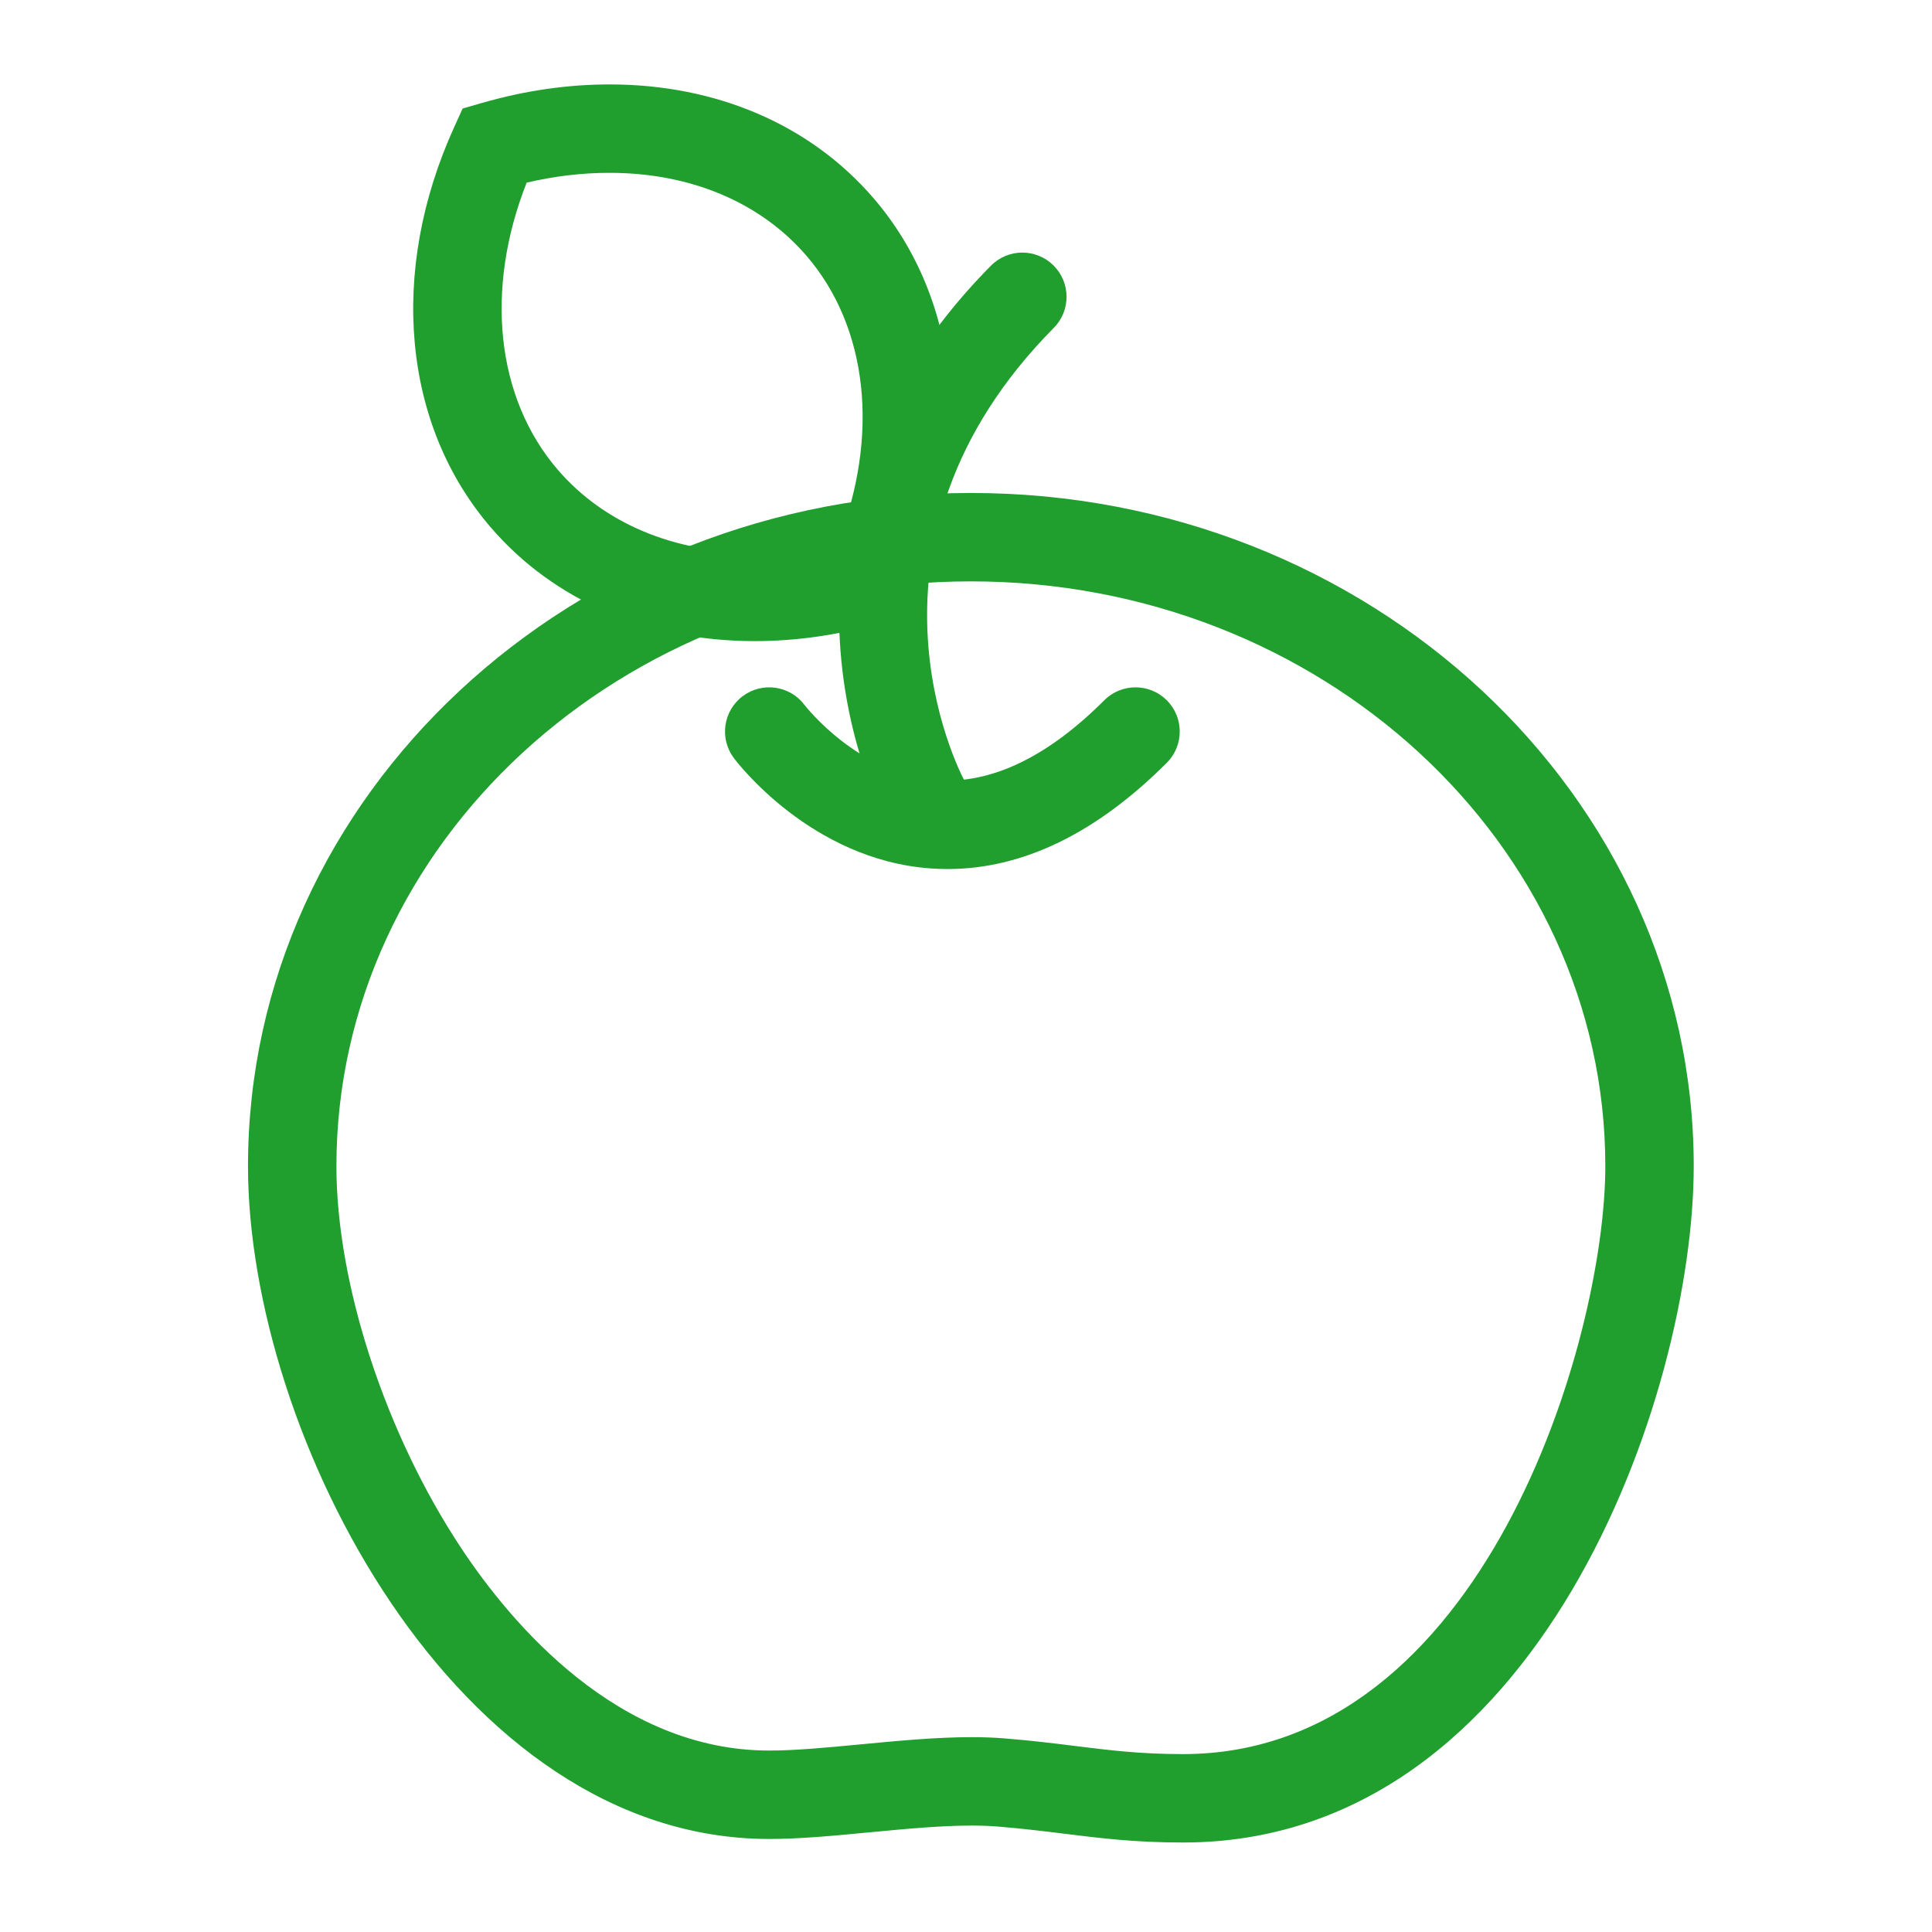 <?xml version="1.0" encoding="utf-8"?>
<!-- Generator: Adobe Illustrator 17.0.0, SVG Export Plug-In . SVG Version: 6.00 Build 0)  -->
<!DOCTYPE svg PUBLIC "-//W3C//DTD SVG 1.1//EN" "http://www.w3.org/Graphics/SVG/1.1/DTD/svg11.dtd">
<svg version="1.1" id="Layer_1" xmlns="http://www.w3.org/2000/svg" xmlns:xlink="http://www.w3.org/1999/xlink" x="0px" y="0px"
	 width="129.921px" height="129.921px" viewBox="0 0 129.921 129.921" enable-background="new 0 0 129.921 129.921"
	 xml:space="preserve">
<g id="Layer_2">
</g>
<g id="Layer_1_1_">
	<g>
		<g>
			<path fill="#209E2E" d="M79.557,123.903c-3.222,0-5.528-0.286-7.97-0.589c-1.38-0.171-2.807-0.348-4.505-0.486
				c-0.523-0.042-1.113-0.064-1.75-0.064c-2.104,0-4.522,0.231-6.862,0.455c-2.405,0.229-4.676,0.446-6.741,0.446
				c-21.071,0-35.051-27.23-35.051-45.242c0-24.963,21.808-45.272,48.614-45.272c26.802,0,48.606,20.31,48.606,45.273
				C113.898,93.786,103.528,123.903,79.557,123.903z M65.332,116.819c0.809,0,1.539,0.027,2.231,0.083
				c1.824,0.148,3.314,0.333,4.755,0.512c2.353,0.292,4.385,0.544,7.239,0.544c20.226,0,28.396-27.9,28.396-39.535
				c0-21.685-19.138-39.328-42.662-39.328c-23.528,0-42.668,17.642-42.668,39.327c0,7.911,3.293,17.993,8.392,25.685
				c3.369,5.084,10.54,13.612,20.714,13.612c1.782,0,3.916-0.204,6.176-0.419C60.382,117.064,62.945,116.819,65.332,116.819z"/>
		</g>
		<g>
			<path fill="#209E2E" d="M63.723,58.44c-0.385,0-0.771-0.014-1.156-0.042c-8.033-0.583-13.014-7.148-13.223-7.428
				c-0.981-1.316-0.709-3.178,0.607-4.16c1.313-0.978,3.169-0.711,4.152,0.597c0.073,0.095,3.664,4.706,8.94,5.063
				c3.631,0.247,7.401-1.564,11.216-5.379c1.162-1.16,3.043-1.159,4.204,0c1.161,1.161,1.161,3.043,0,4.204
				C73.718,56.041,68.765,58.44,63.723,58.44z"/>
		</g>
		<g>
			<path fill="#209E2E" d="M62.224,56.855c-1.053,0-2.071-0.561-2.609-1.551c-0.111-0.204-2.716-5.075-3.133-12.103
				c-0.385-6.486,1.065-16.146,10.155-25.334c1.155-1.167,3.037-1.176,4.204-0.021c1.167,1.154,1.177,3.037,0.022,4.203
				C56.576,36.487,64.5,51.831,64.845,52.477c0.77,1.445,0.229,3.246-1.213,4.021C63.184,56.74,62.7,56.855,62.224,56.855z"/>
		</g>
		<g>
			<path fill="#209E2E" d="M50.757,43.113c-7.193,0-13.492-2.709-17.736-7.626c-5.952-6.895-6.9-17.219-2.476-26.944l0.567-1.246
				l1.316-0.379c2.86-0.823,5.739-1.241,8.557-1.241c7.193,0,13.492,2.708,17.736,7.625c5.952,6.895,6.9,17.219,2.476,26.944
				l-0.567,1.247l-1.316,0.379C56.455,42.695,53.576,43.113,50.757,43.113z M35.415,12.281c-2.831,7.186-2.063,14.491,2.106,19.322
				c3.098,3.588,7.798,5.564,13.236,5.564c1.827,0,3.695-0.221,5.57-0.659c2.832-7.187,2.064-14.49-2.105-19.321
				c-3.099-3.589-7.799-5.565-13.237-5.565C39.158,11.621,37.291,11.843,35.415,12.281z"/>
		</g>
	</g>
</g>
</svg>
